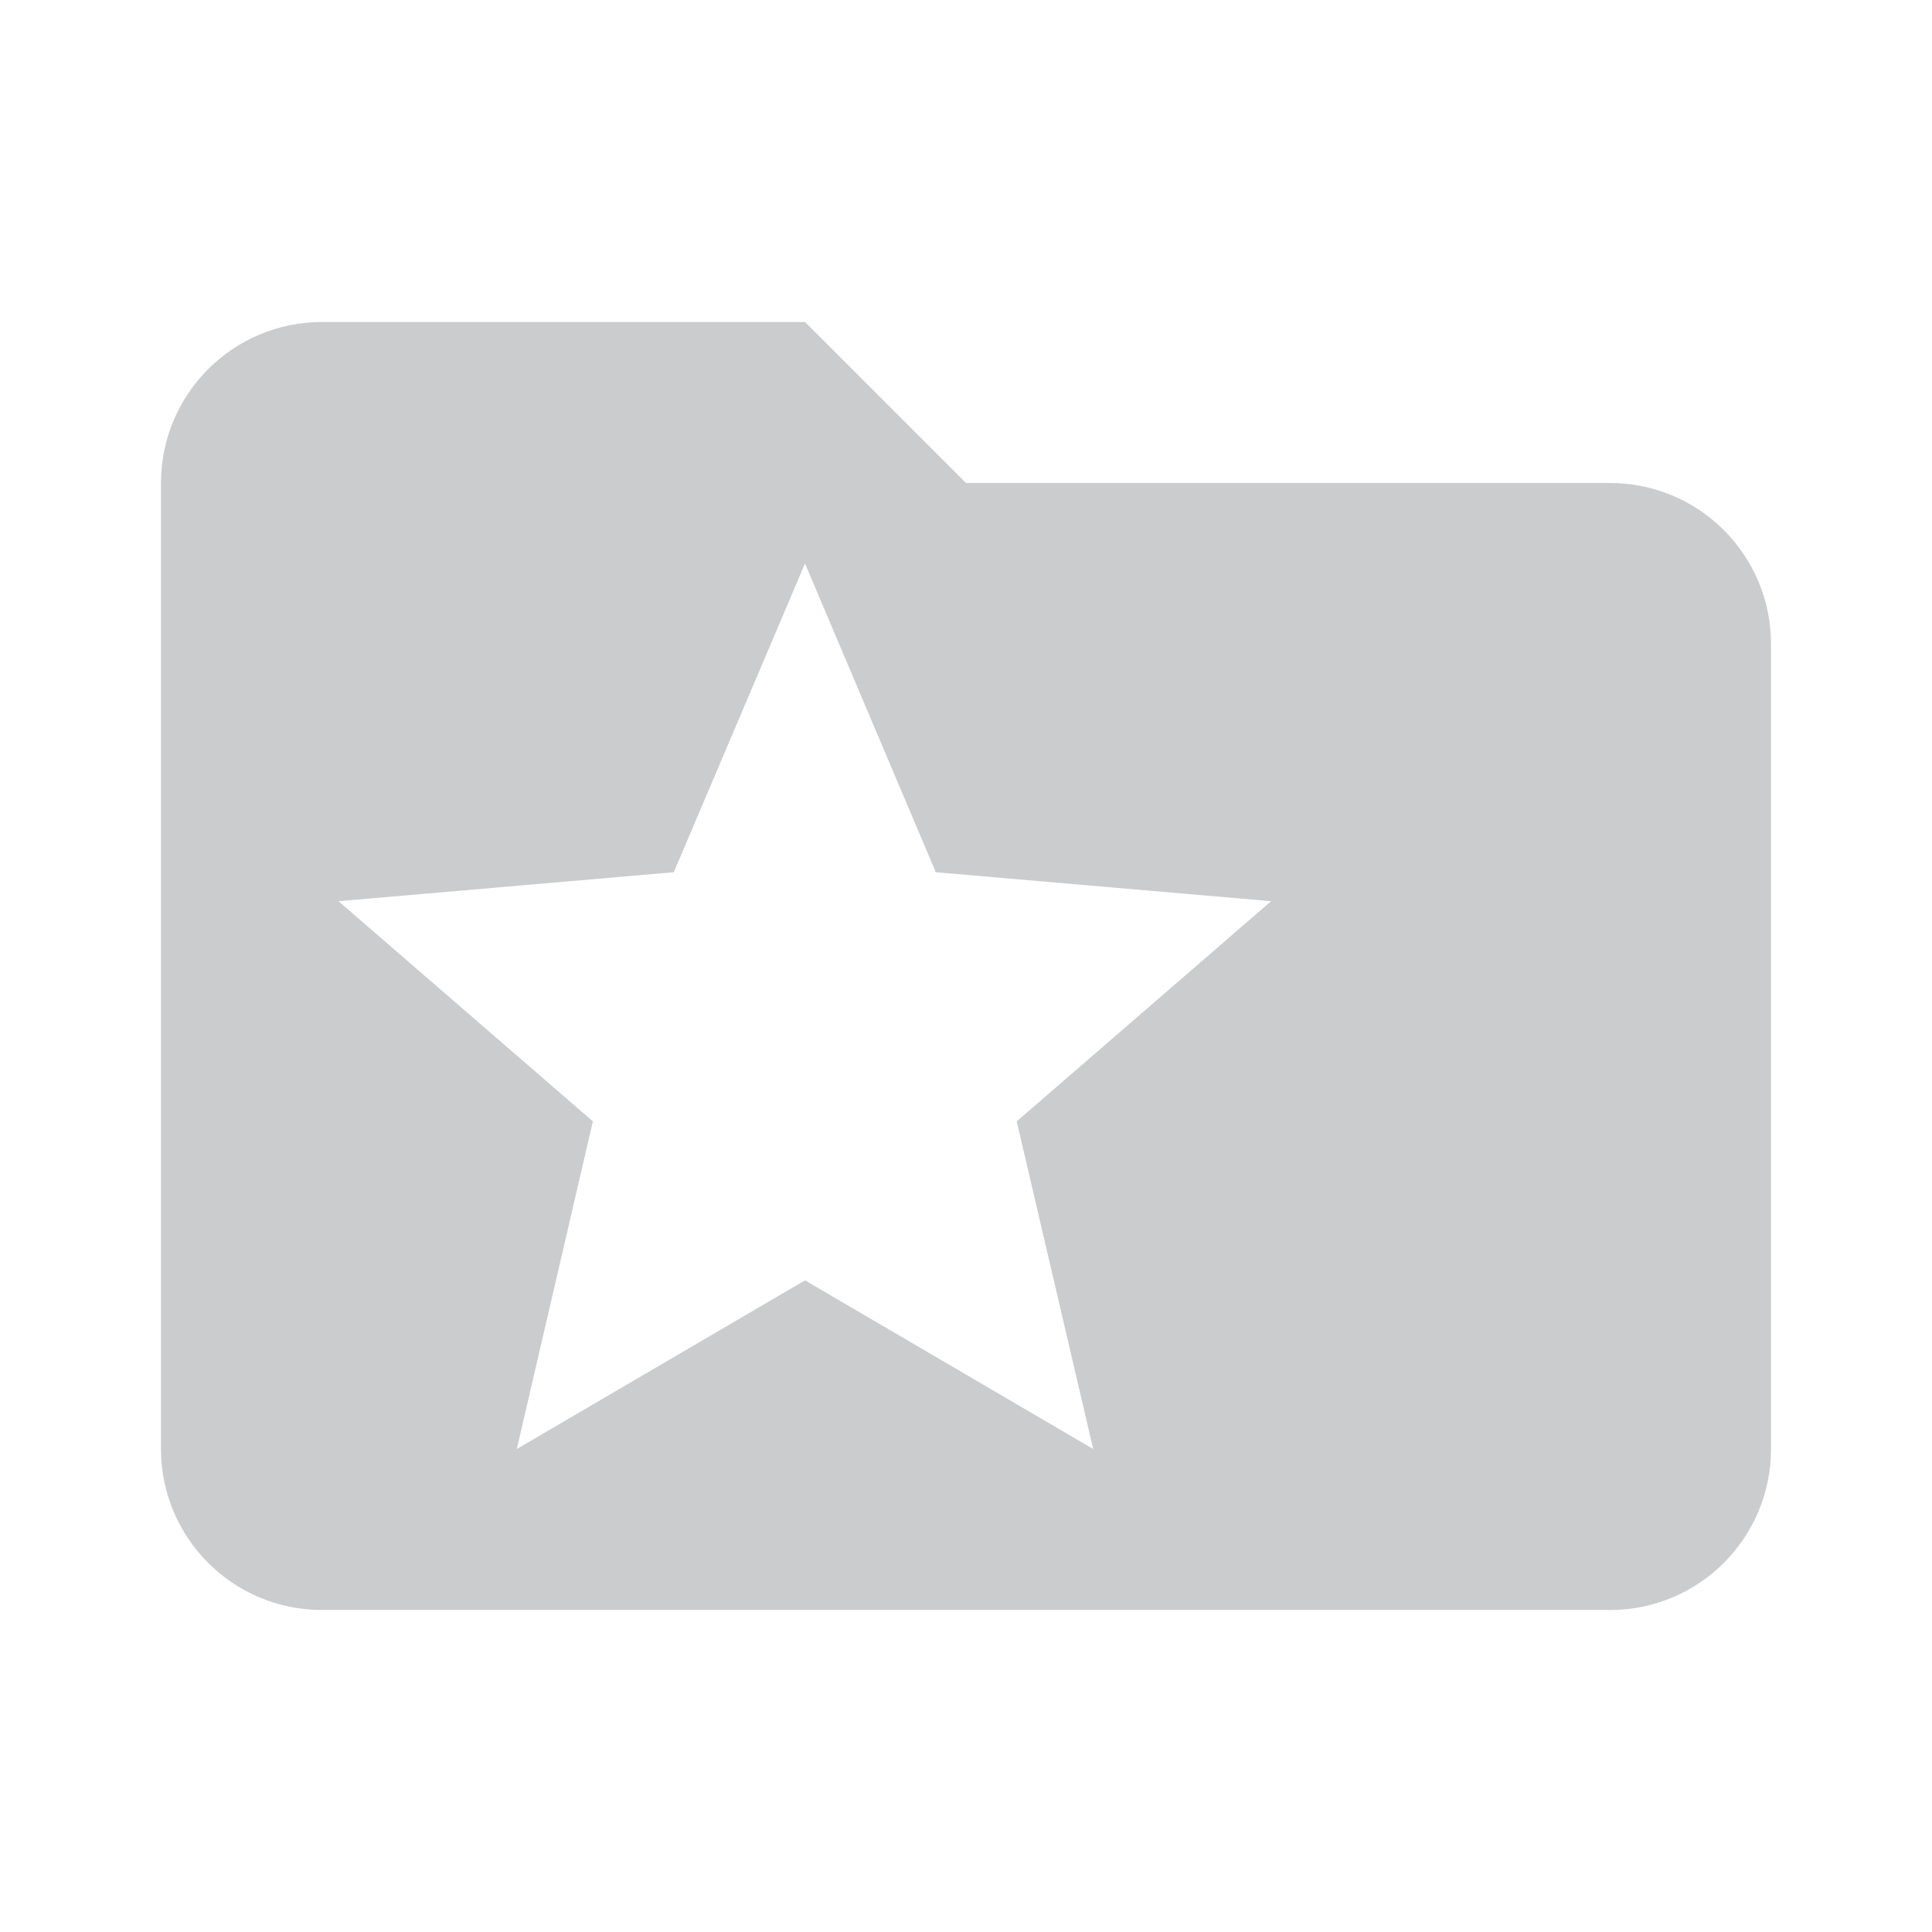 <svg fill="#cbcccd" height="48" viewBox="0 0 48 48" width="48" xmlns="http://www.w3.org/2000/svg"><path d="M40 12H24l-4-4H8c-2.21 0-4 1.79-4 4v24c0 2.21 1.79 4 4 4h32c2.21 0 4-1.79 4-4V16c0-2.21-1.79-4-4-4zM27.16 36L20 31.81 12.84 36l1.89-8.14-6.32-5.47 8.33-.72L20 14l3.25 7.67 8.33.72-6.32 5.47 1.9 8.14z"/></svg>